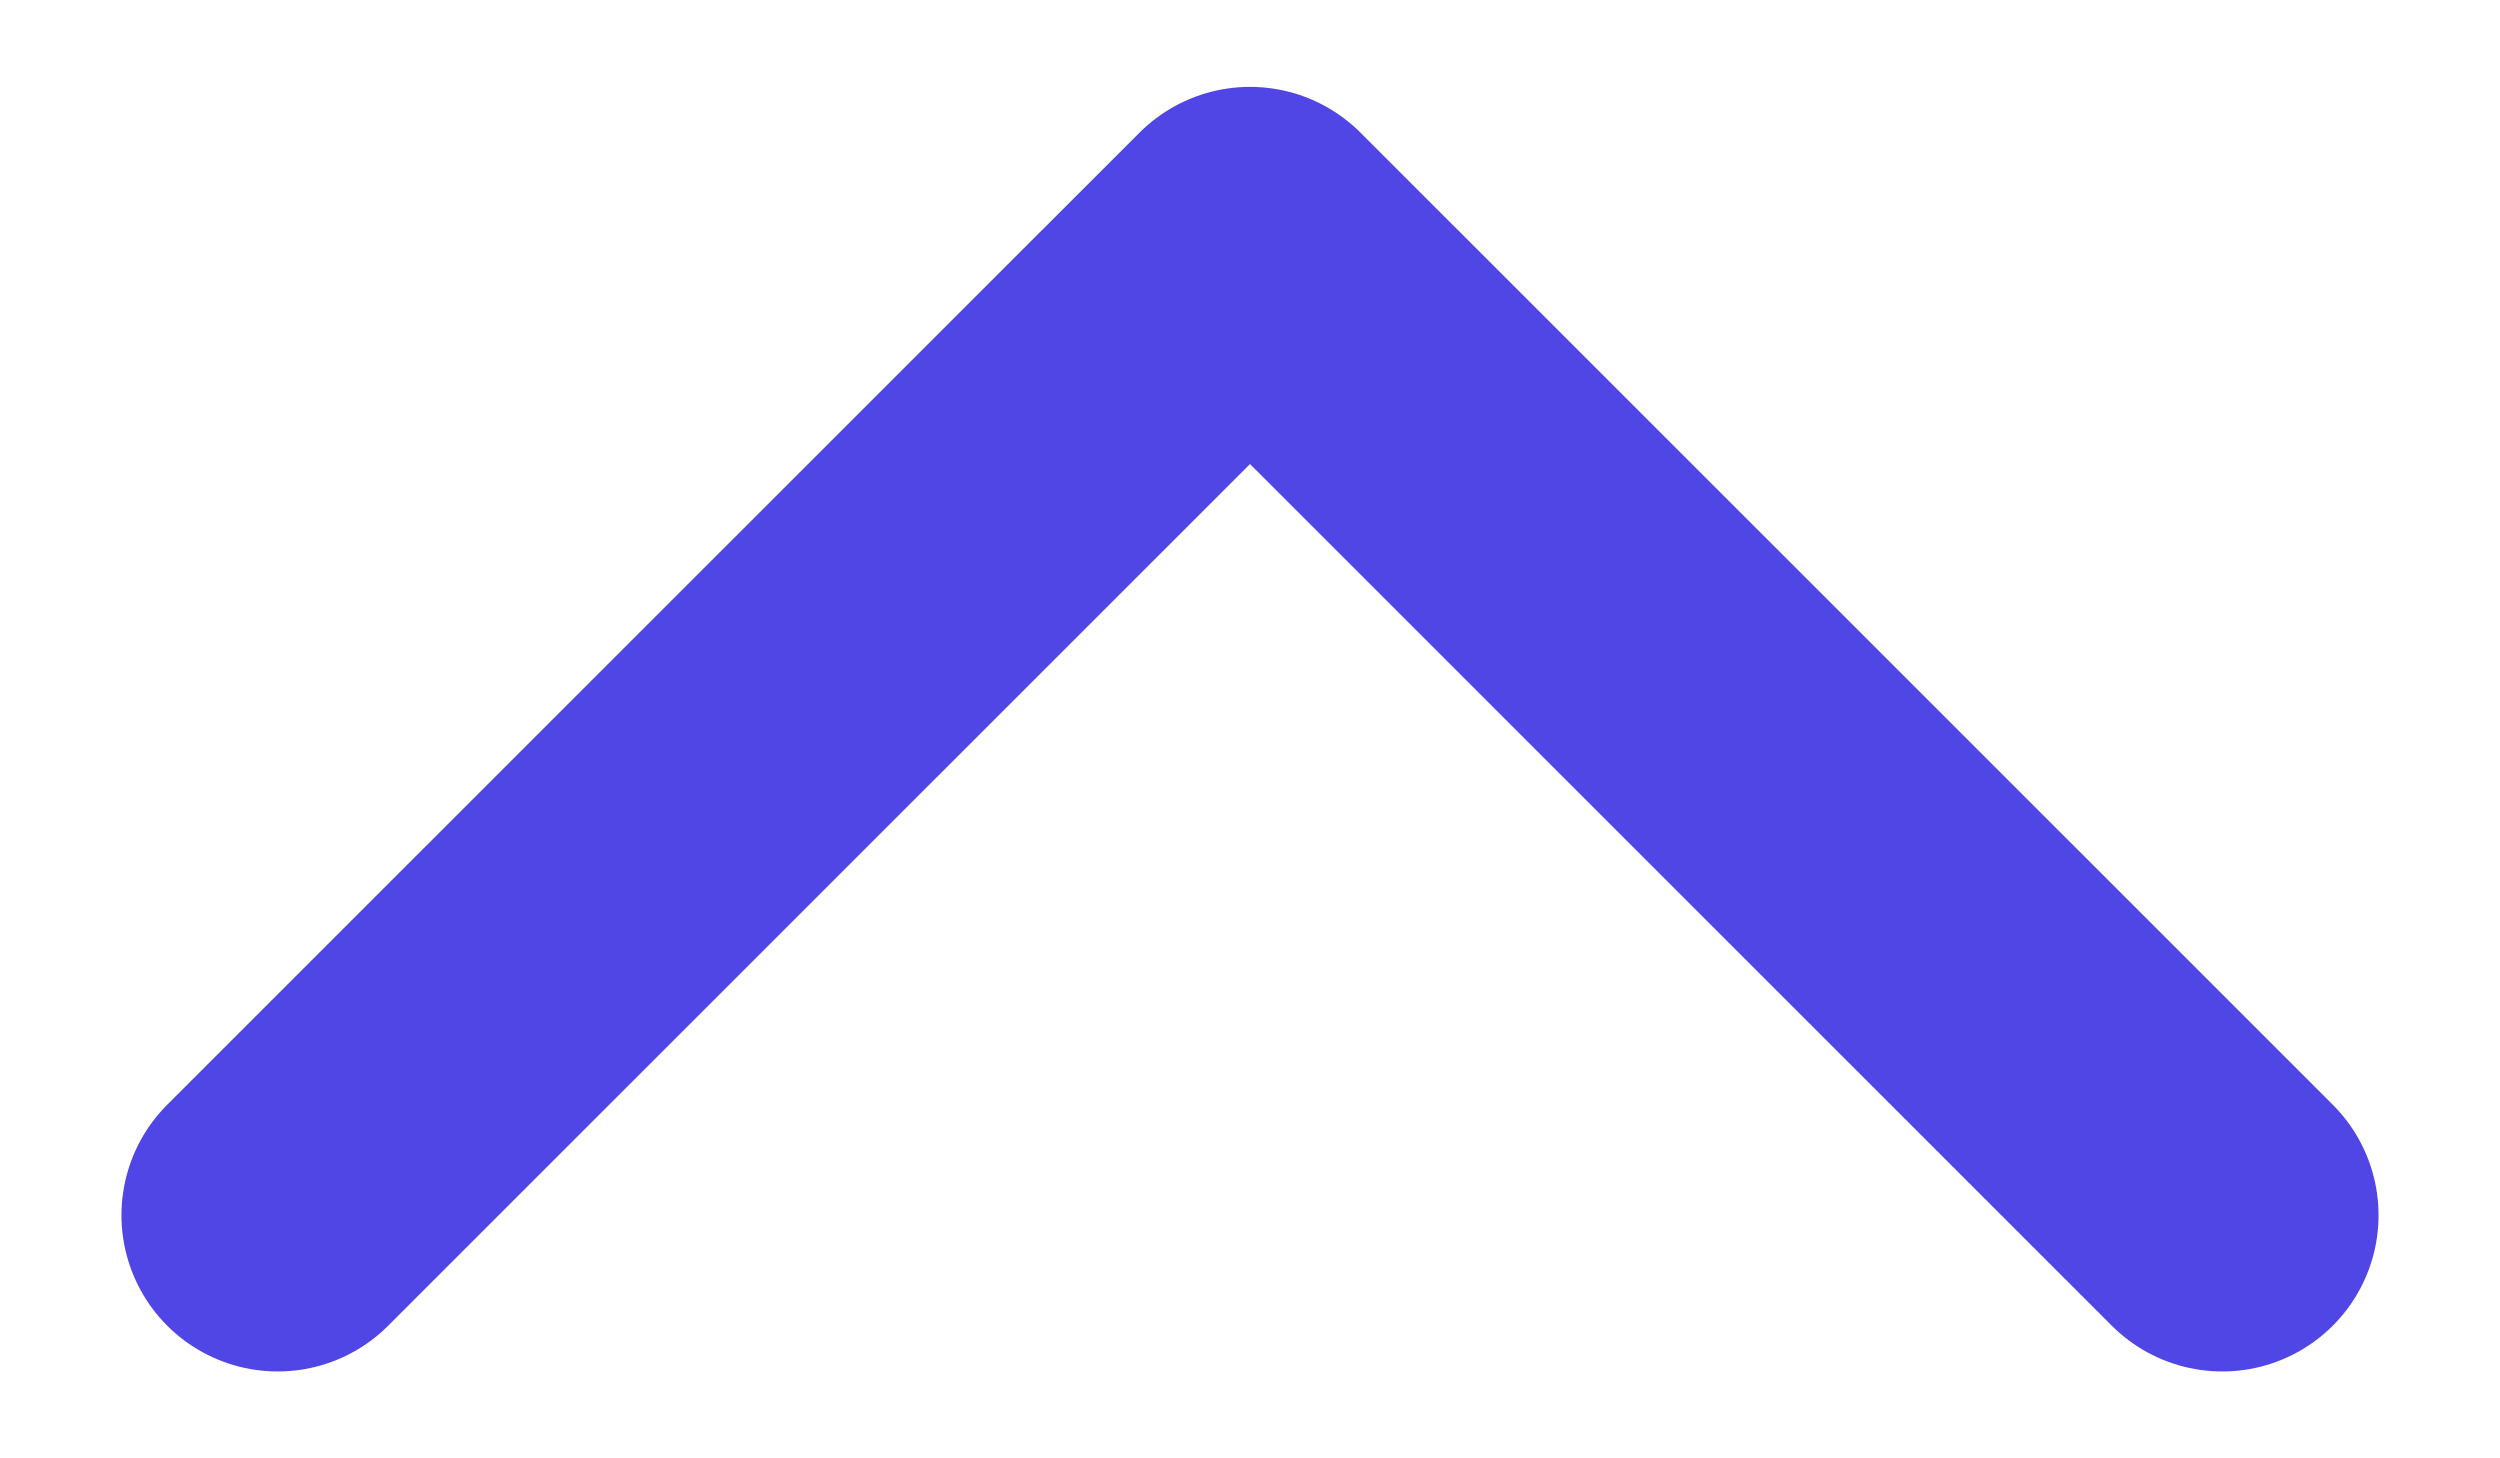 <svg width="12" height="7" viewBox="0 0 12 7" fill="none" xmlns="http://www.w3.org/2000/svg">
<path d="M1.333 5.833L6 1.167L10.667 5.833" stroke="#4F46E5" stroke-width="1.5" stroke-linecap="round" stroke-linejoin="round"/>
</svg>

